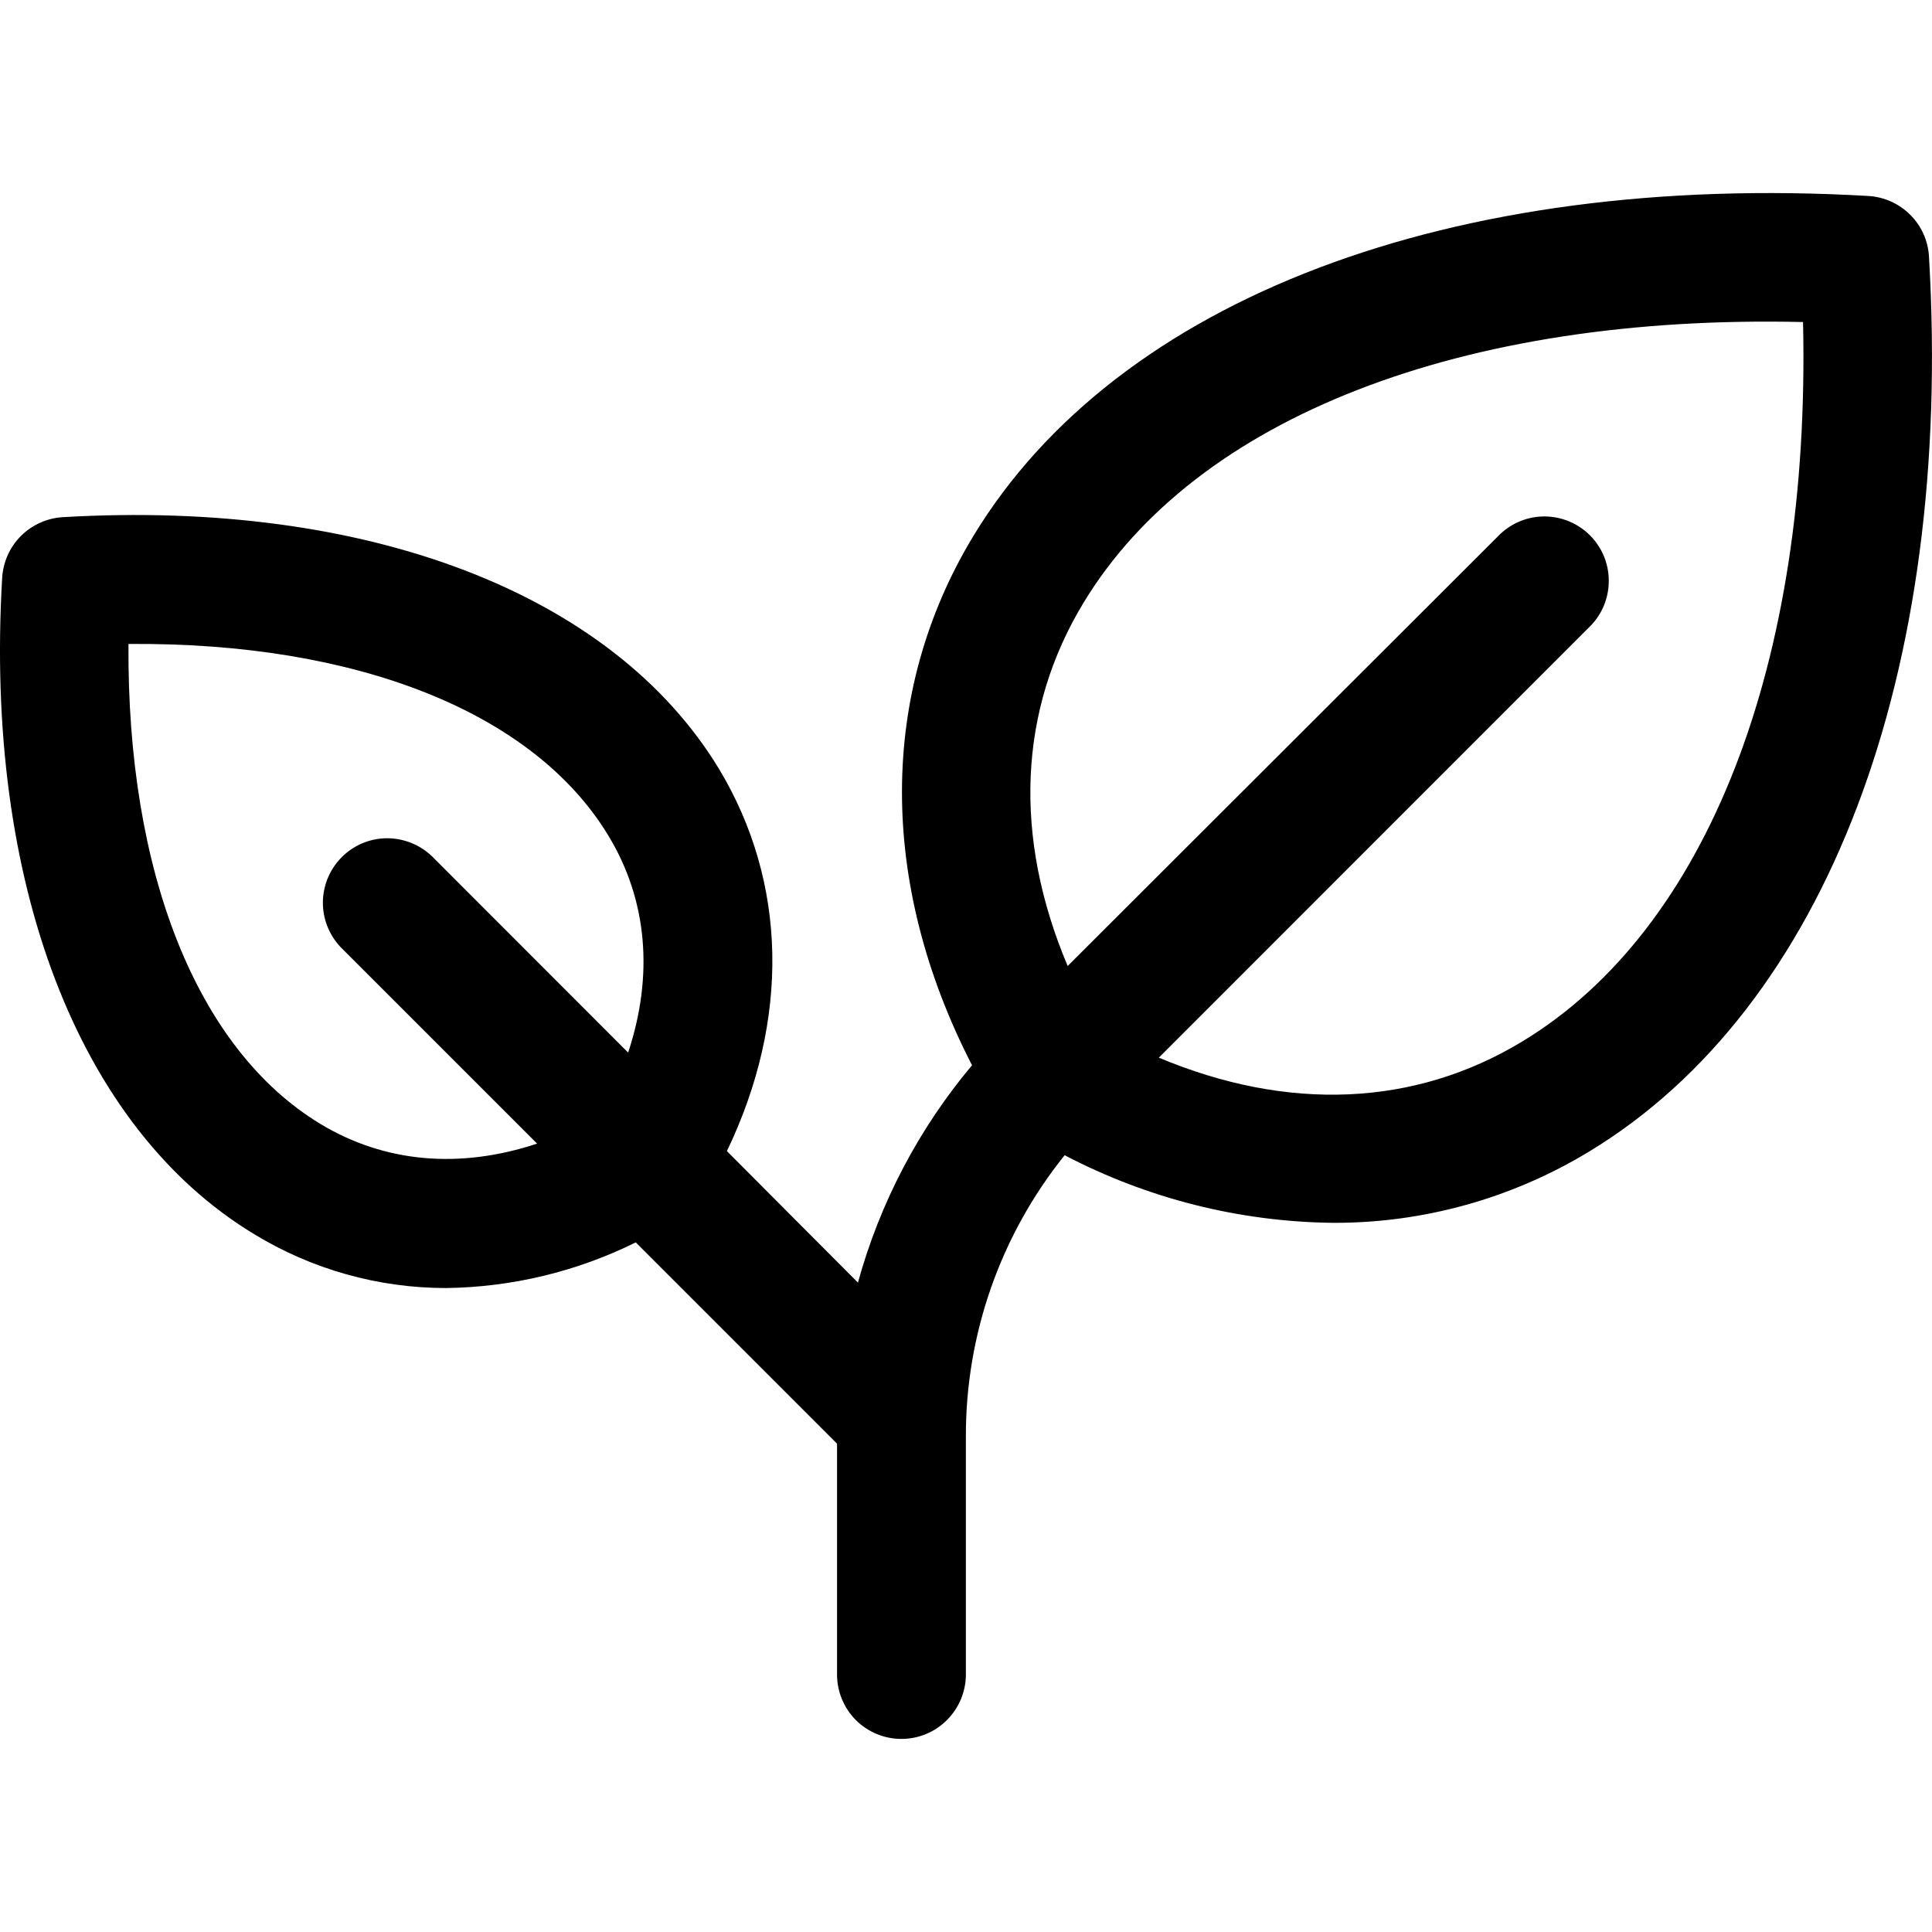 <svg fill="currentColor" width="16" height="16" viewBox="0 0 16 16" xmlns="http://www.w3.org/2000/svg">
<path d="M15.975 2.125C15.968 1.994 15.912 1.871 15.82 1.779C15.727 1.686 15.604 1.631 15.474 1.623C12.023 1.423 9.252 2.473 8.061 4.439C7.274 5.738 7.275 7.316 8.05 8.822C7.609 9.347 7.287 9.961 7.105 10.622L6.02 9.533C6.542 8.445 6.522 7.31 5.954 6.367C5.073 4.914 3.042 4.135 0.519 4.283C0.389 4.291 0.266 4.346 0.173 4.439C0.081 4.531 0.026 4.654 0.018 4.785C-0.131 7.307 0.649 9.339 2.102 10.219C2.581 10.512 3.132 10.667 3.694 10.667C4.239 10.66 4.776 10.531 5.265 10.289L6.932 11.956V13.867C6.932 14.009 6.988 14.145 7.088 14.245C7.188 14.345 7.324 14.401 7.465 14.401C7.607 14.401 7.742 14.345 7.842 14.245C7.942 14.145 7.999 14.009 7.999 13.867V11.901C7.996 11.053 8.285 10.229 8.817 9.567C9.503 9.926 10.264 10.118 11.038 10.127C11.786 10.13 12.521 9.925 13.16 9.537C15.126 8.347 16.178 5.576 15.975 2.125ZM2.652 9.307C1.629 8.687 1.05 7.221 1.064 5.333C2.952 5.317 4.419 5.897 5.038 6.92C5.362 7.454 5.414 8.076 5.202 8.717L3.575 7.089C3.474 6.993 3.339 6.941 3.2 6.942C3.061 6.944 2.928 7 2.83 7.099C2.732 7.197 2.676 7.33 2.674 7.469C2.672 7.608 2.725 7.742 2.82 7.843L4.448 9.471C3.807 9.683 3.186 9.63 2.652 9.307ZM12.607 8.625C11.714 9.166 10.664 9.207 9.597 8.759L13.177 5.178C13.273 5.077 13.325 4.943 13.323 4.804C13.322 4.665 13.266 4.532 13.167 4.433C13.069 4.335 12.936 4.279 12.797 4.277C12.658 4.275 12.524 4.328 12.423 4.424L8.842 8C8.391 6.933 8.432 5.882 8.975 4.989C9.905 3.456 12.109 2.601 14.932 2.667C14.996 5.489 14.142 7.696 12.607 8.625Z"/>
</svg>

